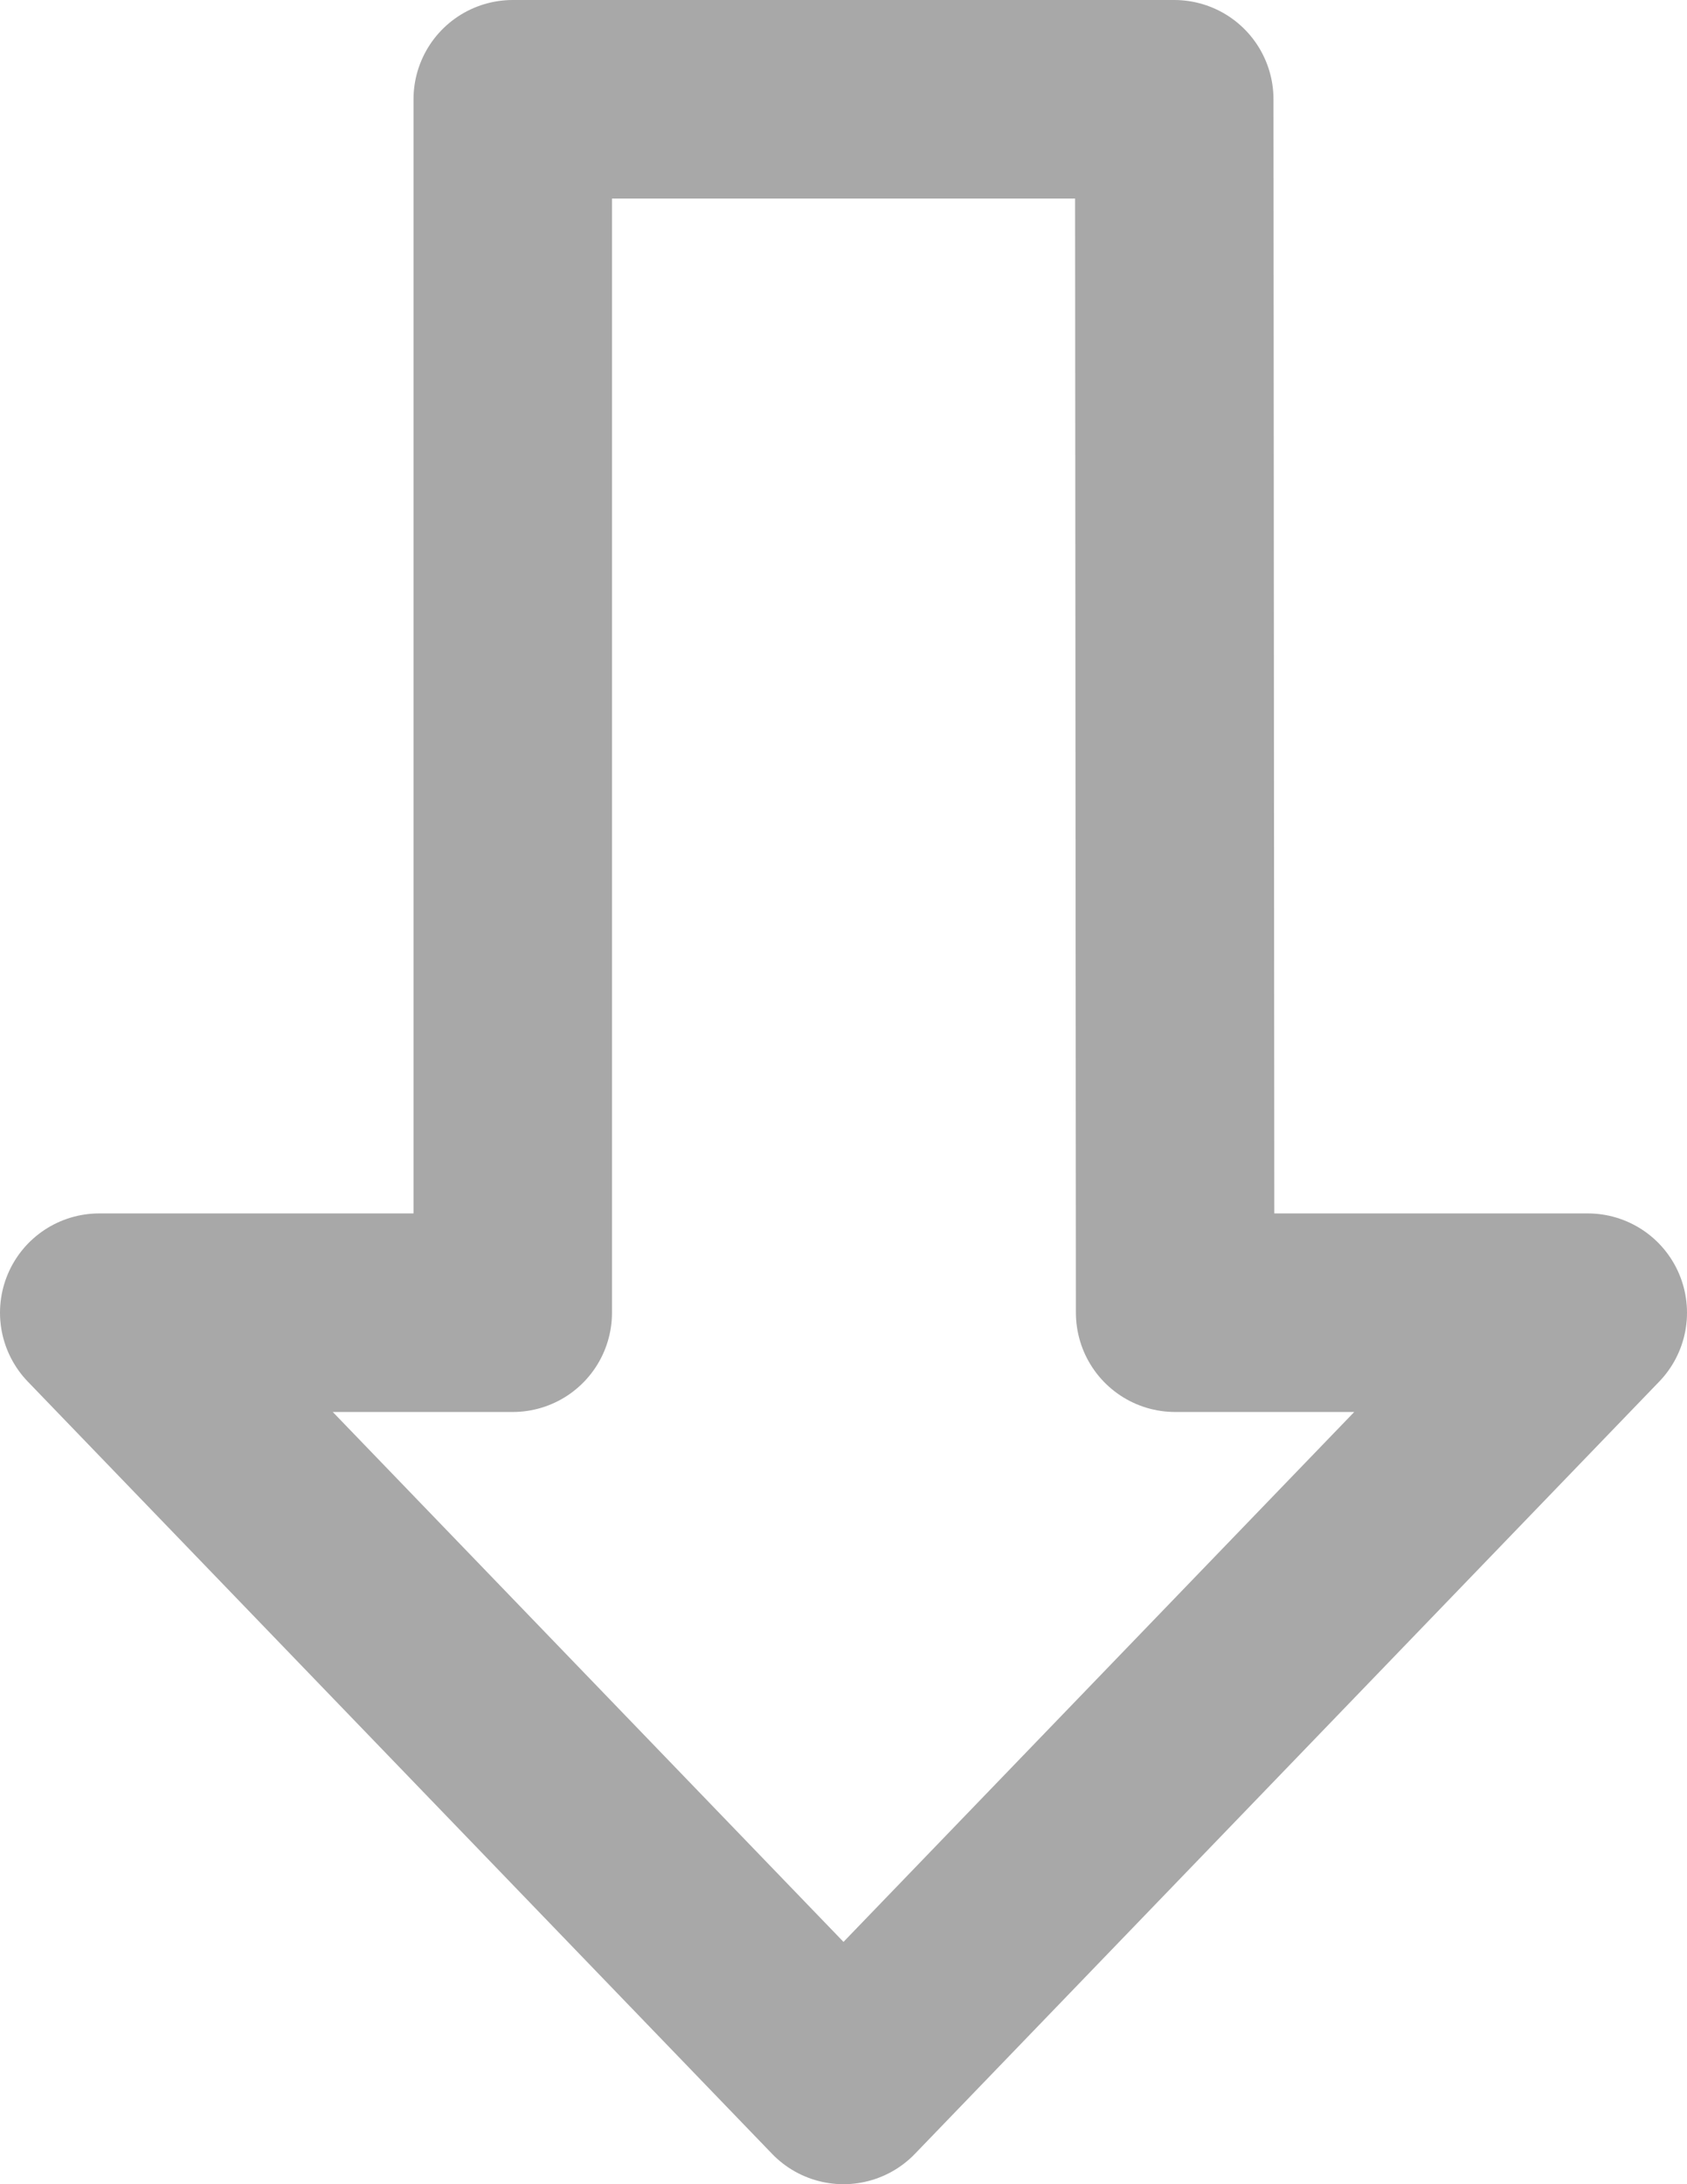 <svg width="17" height="22" viewBox="0 0 17 22" fill="none" xmlns="http://www.w3.org/2000/svg">
    <path d="M8.5 21L16 13.222H11.842L11.833 1H5.167V13.222H1L8.5 21Z" stroke="black" stroke-opacity="0.34" stroke-width="2" stroke-linecap="round" stroke-linejoin="round"/>
    </svg>
    